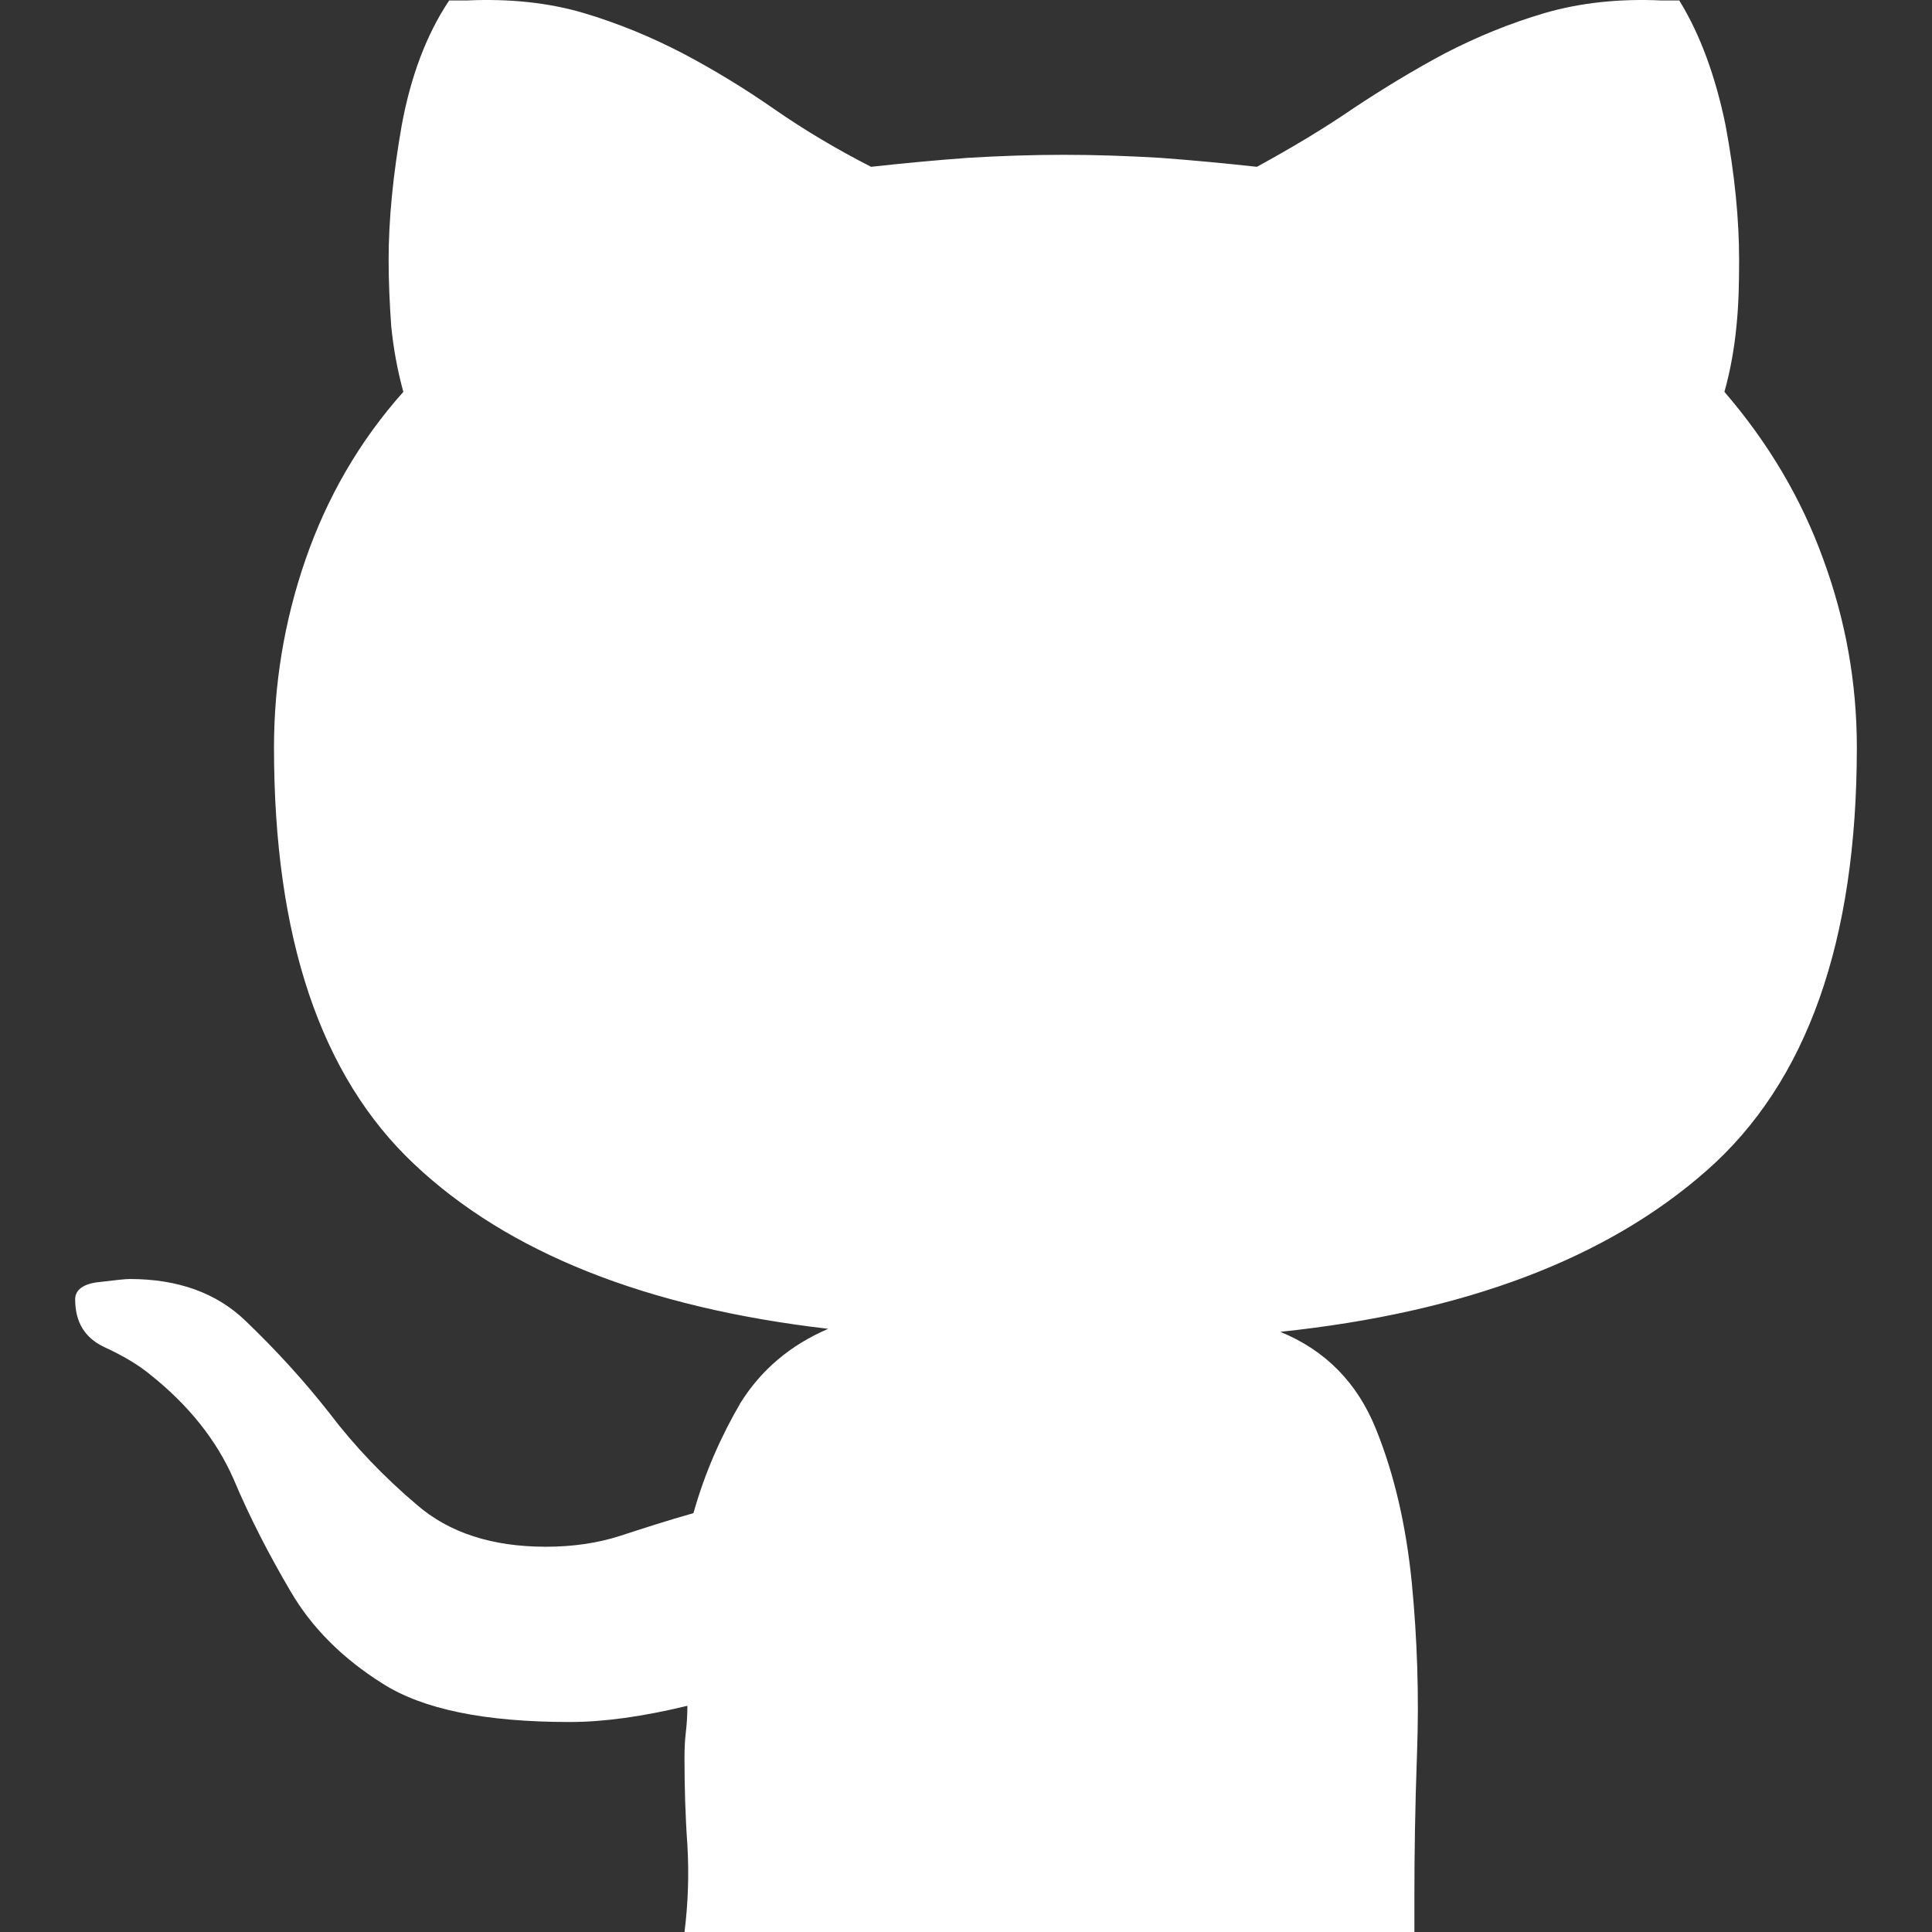 <?xml version="1.0" encoding="utf-8"?>
<!-- Generator: Adobe Illustrator 16.0.0, SVG Export Plug-In . SVG Version: 6.00 Build 0)  -->
<!DOCTYPE svg PUBLIC "-//W3C//DTD SVG 1.1//EN" "http://www.w3.org/Graphics/SVG/1.1/DTD/svg11.dtd">
<svg version="1.1" id="Layer_1" xmlns="http://www.w3.org/2000/svg" xmlns:xlink="http://www.w3.org/1999/xlink" x="0px" y="0px"
	 width="100px" height="100px" viewBox="0 0 100 100" enable-background="new 0 0 100 100" xml:space="preserve">
<rect x="0" y="0" width="100" height="100" fill="#333333" stroke="none"/>
<path fill-rule="evenodd" clip-rule="evenodd" fill="#FFFFFF" d="M88.338,60.586c-5.167,4.562-12.521,7.345-22.071,8.349
	c2.344,0.959,3.986,2.638,4.952,5.031c0.967,2.393,1.563,5.037,1.855,7.949c0.282,2.92,0.38,5.877,0.272,8.789
	c-0.107,2.958-0.137,5.418-0.137,7.409V100H35.429c0.186-1.466,0.239-2.971,0.15-4.502c-0.111-1.555-0.15-3.077-0.15-4.53
	c0-0.402,0.015-0.85,0.068-1.289c0.049-0.421,0.082-0.89,0.082-1.387c-2.304,0.557-4.32,0.839-6.088,0.839
	c-4.391,0-7.598-0.655-9.692-1.991c-2.07-1.301-3.662-2.891-4.756-4.766c-1.085-1.848-2.095-3.779-2.959-5.831
	c-0.889-2.021-2.339-3.828-4.307-5.392c-0.61-0.507-1.402-0.976-2.397-1.435c-1.001-0.479-1.489-1.289-1.489-2.47
	c0-0.48,0.425-0.811,1.271-0.89c0.815-0.098,1.331-0.155,1.547-0.155c2.494,0,4.497,0.713,6.011,2.176
	c1.528,1.466,2.968,3.029,4.316,4.746c1.328,1.75,2.856,3.34,4.531,4.758c1.684,1.463,3.916,2.178,6.689,2.178
	c1.41,0,2.71-0.195,3.852-0.566c1.143-0.373,2.403-0.782,3.785-1.174c0.585-2.08,1.425-3.974,2.445-5.722
	c1.074-1.709,2.578-2.979,4.531-3.818c-9.434-1.093-16.576-3.944-21.425-8.517c-4.858-4.568-7.262-11.748-7.262-21.57
	c0-3.277,0.528-6.538,1.627-9.717c1.104-3.194,2.772-6.119,5.068-8.692c-0.308-1.123-0.509-2.235-0.626-3.383
	c-0.082-1.162-0.136-2.31-0.136-3.457c0-2.071,0.229-4.409,0.679-6.962c0.464-2.515,1.274-4.692,2.455-6.456h0.89
	c2.25-0.104,4.267,0.117,6.059,0.645c1.803,0.536,3.516,1.246,5.137,2.089c1.636,0.864,3.229,1.832,4.781,2.917
	c1.542,1.068,3.202,2.054,4.97,2.958c1.675-0.185,3.355-0.342,5.005-0.464c1.646-0.099,3.307-0.157,4.975-0.157
	c1.662,0,3.34,0.059,4.99,0.157c1.643,0.122,3.302,0.279,5.002,0.464c1.767-0.968,3.426-1.953,4.98-3.019
	c1.542-1.024,3.134-1.992,4.755-2.856c1.631-0.843,3.349-1.553,5.177-2.089c1.824-0.527,3.837-0.748,6.032-0.645h0.918
	c1.085,1.763,1.877,3.94,2.394,6.456c0.478,2.553,0.702,4.891,0.702,6.962c0,1.147-0.019,2.295-0.136,3.422
	c-0.107,1.125-0.304,2.272-0.624,3.418c2.273,2.637,3.992,5.537,5.126,8.692c1.152,3.139,1.728,6.376,1.728,9.717
	C96.109,48.716,93.533,56.017,88.338,60.586z"/>
</svg>
